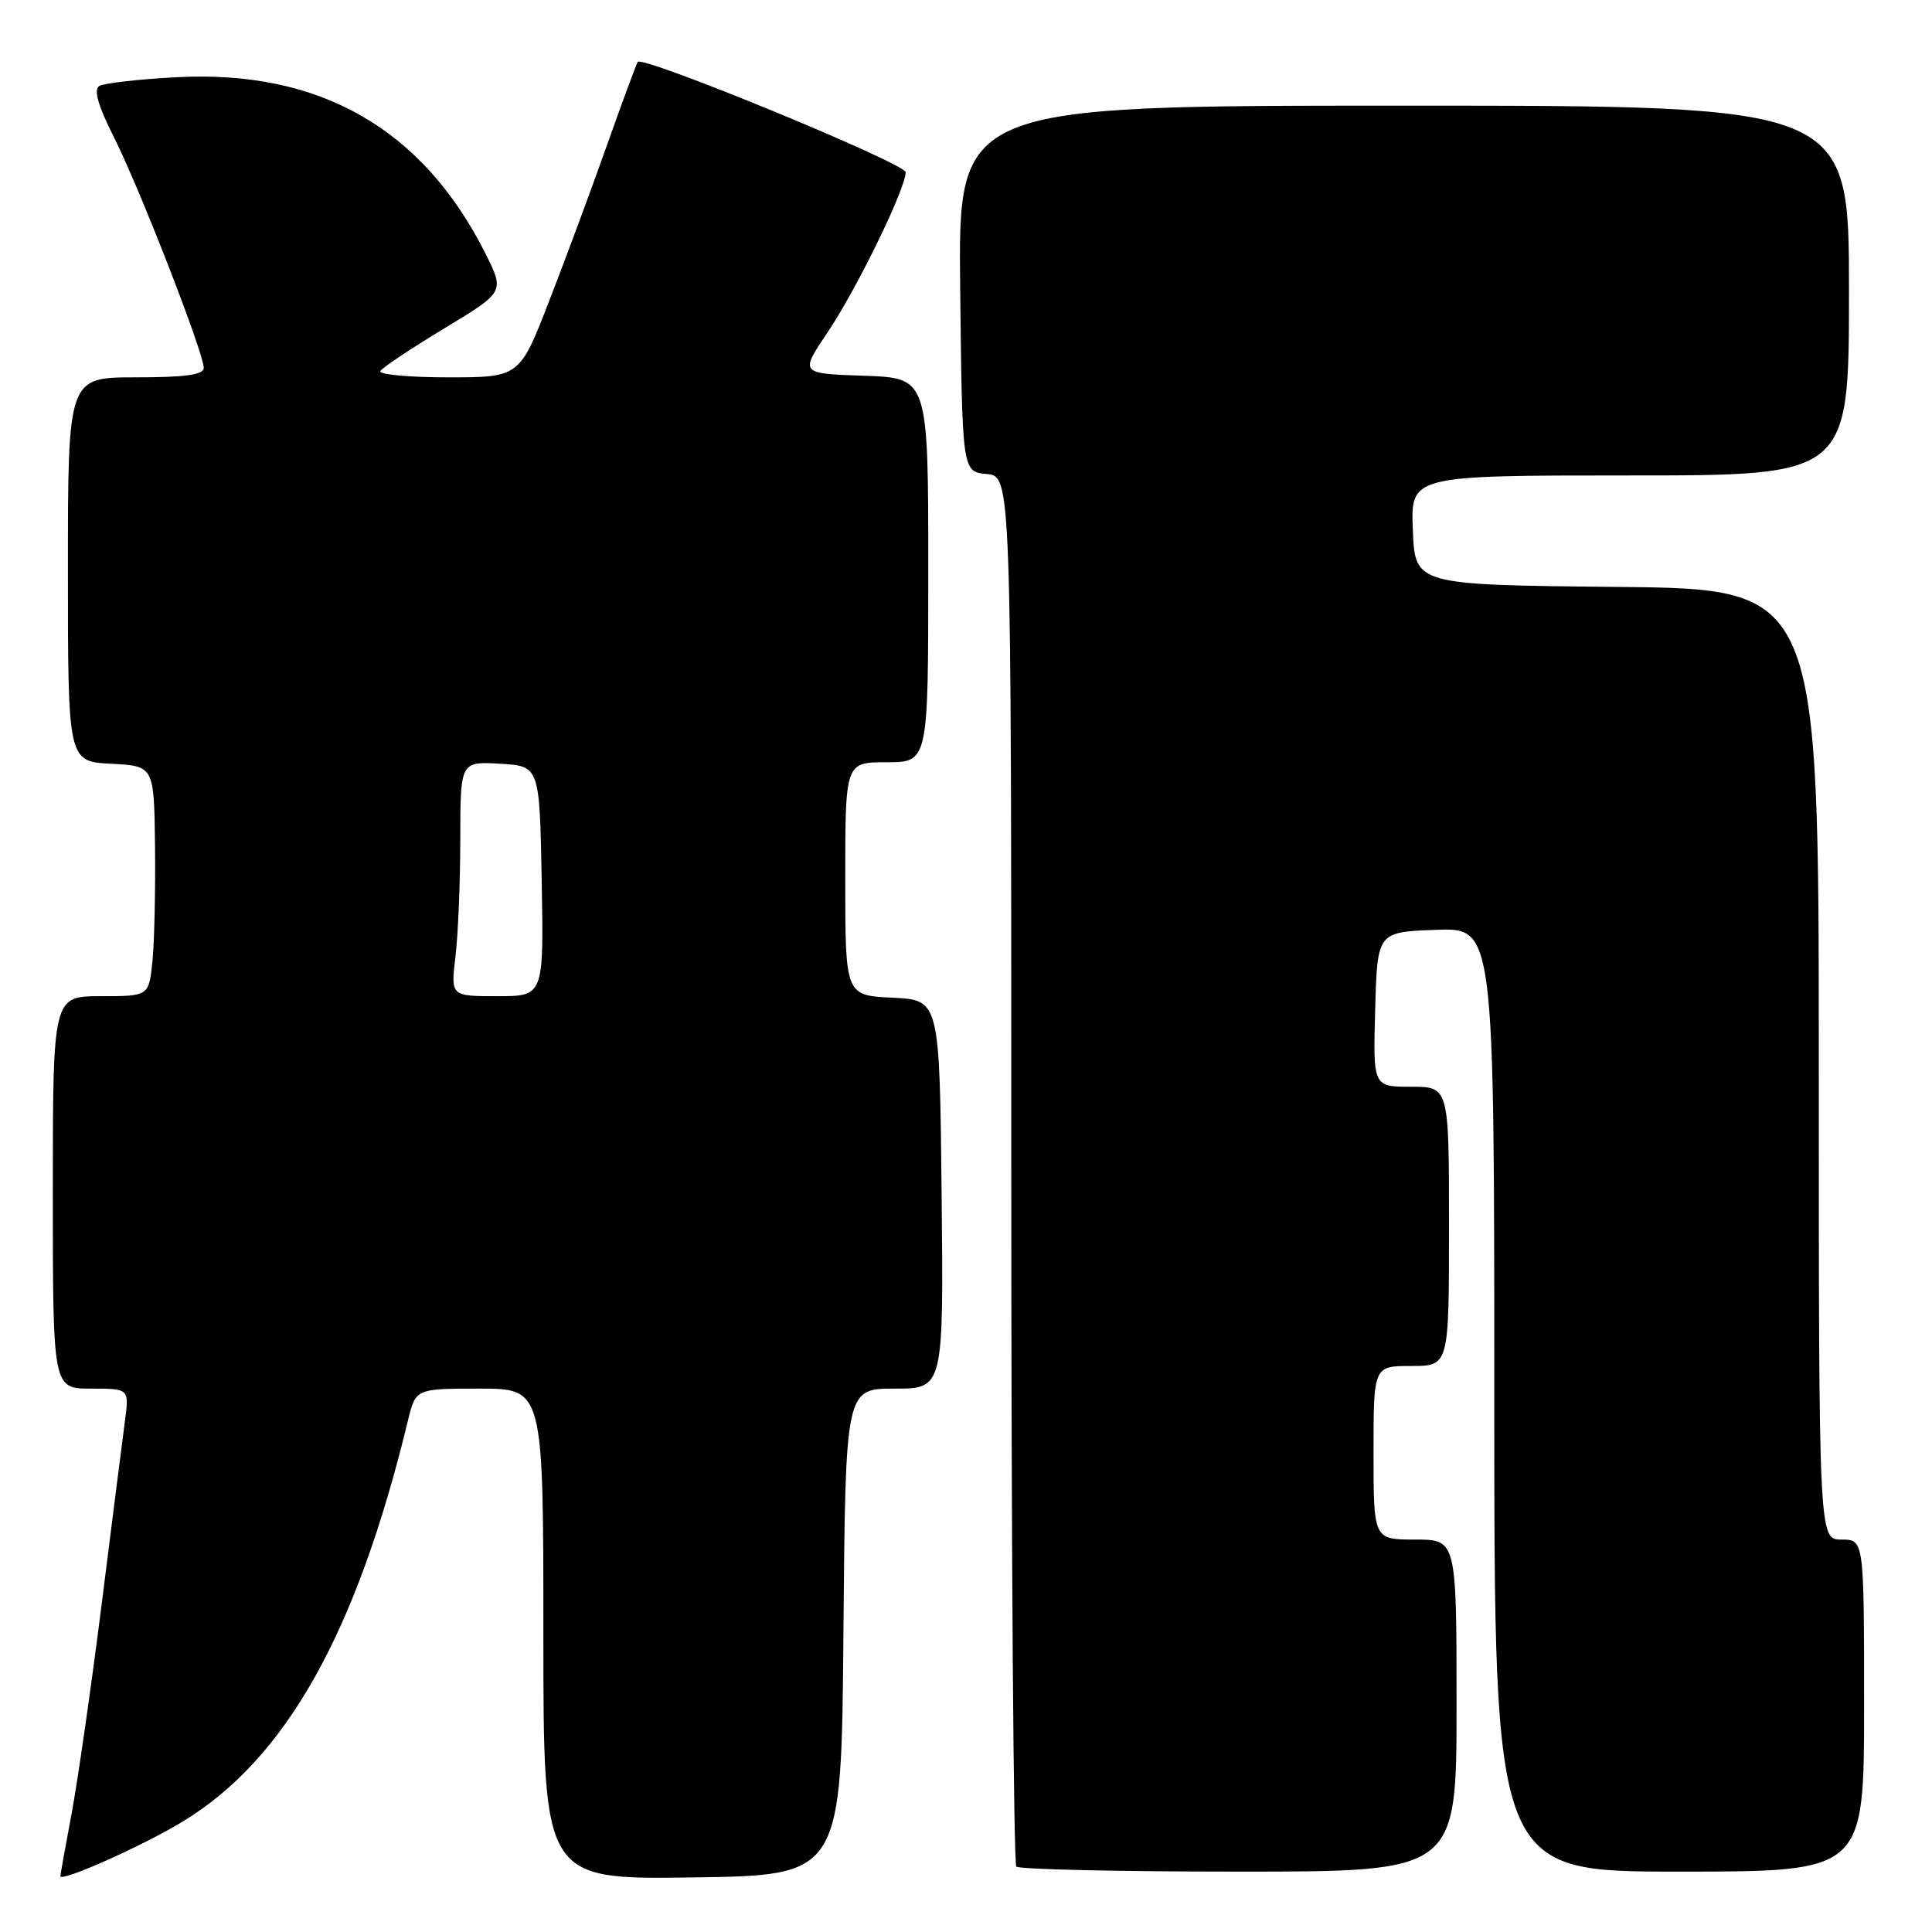 <?xml version="1.0" encoding="UTF-8" standalone="no"?>
<!DOCTYPE svg PUBLIC "-//W3C//DTD SVG 1.1//EN" "http://www.w3.org/Graphics/SVG/1.1/DTD/svg11.dtd" >
<svg xmlns="http://www.w3.org/2000/svg" xmlns:xlink="http://www.w3.org/1999/xlink" version="1.1" viewBox="0 0 256 256">
 <g >
 <path fill="currentColor"
d=" M 24.19 241.38 C 37.87 233.08 47.23 216.42 54.05 188.25 C 55.08 184.00 55.08 184.00 63.54 184.00 C 72.00 184.00 72.00 184.00 72.00 216.52 C 72.00 249.04 72.00 249.04 91.75 248.77 C 111.50 248.50 111.50 248.50 111.76 216.25 C 112.03 184.00 112.03 184.00 118.53 184.00 C 125.03 184.00 125.03 184.00 124.77 158.25 C 124.50 132.50 124.50 132.50 118.25 132.20 C 112.00 131.90 112.00 131.90 112.00 116.45 C 112.00 101.00 112.00 101.00 117.50 101.00 C 123.00 101.00 123.00 101.00 123.00 75.54 C 123.00 50.08 123.00 50.08 114.49 49.79 C 105.98 49.50 105.98 49.50 109.64 44.07 C 113.52 38.30 120.00 25.02 120.00 22.82 C 120.00 21.66 85.25 7.35 84.51 8.20 C 84.36 8.36 82.56 13.22 80.51 19.00 C 78.47 24.78 75.01 34.11 72.82 39.75 C 68.85 50.00 68.85 50.00 59.37 50.00 C 54.15 50.00 50.11 49.62 50.40 49.16 C 50.68 48.70 54.51 46.15 58.89 43.50 C 66.87 38.68 66.87 38.68 64.32 33.59 C 56.01 17.04 42.37 9.24 23.45 10.23 C 18.41 10.49 13.78 11.02 13.15 11.40 C 12.38 11.89 12.99 14.01 15.12 18.23 C 18.50 24.94 26.99 46.75 27.00 48.75 C 27.00 49.66 24.53 50.00 18.00 50.00 C 9.00 50.00 9.00 50.00 9.00 75.45 C 9.00 100.90 9.00 100.90 14.71 101.20 C 20.41 101.50 20.41 101.50 20.54 112.00 C 20.61 117.78 20.46 124.64 20.21 127.25 C 19.74 132.00 19.74 132.00 13.37 132.00 C 7.00 132.00 7.00 132.00 7.00 158.00 C 7.00 184.00 7.00 184.00 12.06 184.00 C 17.12 184.00 17.12 184.00 16.56 188.25 C 16.25 190.59 14.86 201.50 13.48 212.50 C 12.09 223.50 10.29 236.04 9.48 240.36 C 8.67 244.68 8.00 248.39 8.00 248.60 C 8.00 249.45 18.91 244.59 24.19 241.38 Z  M 193.00 226.00 C 193.00 204.00 193.00 204.00 187.50 204.00 C 182.00 204.00 182.00 204.00 182.00 192.50 C 182.00 181.00 182.00 181.00 187.00 181.00 C 192.00 181.00 192.00 181.00 192.00 162.50 C 192.00 144.00 192.00 144.00 186.97 144.00 C 181.93 144.00 181.93 144.00 182.22 133.75 C 182.50 123.50 182.50 123.50 190.25 123.21 C 198.00 122.92 198.00 122.92 198.00 185.46 C 198.00 248.00 198.00 248.00 222.50 248.00 C 247.00 248.00 247.00 248.00 247.00 226.00 C 247.00 204.00 247.00 204.00 244.00 204.00 C 241.00 204.00 241.00 204.00 241.00 141.02 C 241.00 78.03 241.00 78.03 214.25 77.77 C 187.50 77.50 187.50 77.50 187.21 70.25 C 186.91 63.00 186.91 63.00 215.96 63.00 C 245.00 63.00 245.00 63.00 245.00 38.50 C 245.00 14.00 245.00 14.00 185.98 14.00 C 126.96 14.00 126.96 14.00 127.23 38.25 C 127.50 62.50 127.50 62.50 130.75 62.81 C 134.00 63.13 134.00 63.13 134.00 154.90 C 134.00 205.37 134.30 246.97 134.67 247.33 C 135.03 247.70 148.31 248.00 164.17 248.00 C 193.00 248.00 193.00 248.00 193.00 226.00 Z  M 60.35 126.75 C 60.70 123.86 60.99 116.86 60.99 111.20 C 61.00 100.90 61.00 100.90 66.25 101.20 C 71.50 101.50 71.50 101.50 71.78 116.75 C 72.05 132.00 72.05 132.00 65.89 132.00 C 59.72 132.00 59.72 132.00 60.35 126.75 Z "/>
</g>
</svg>